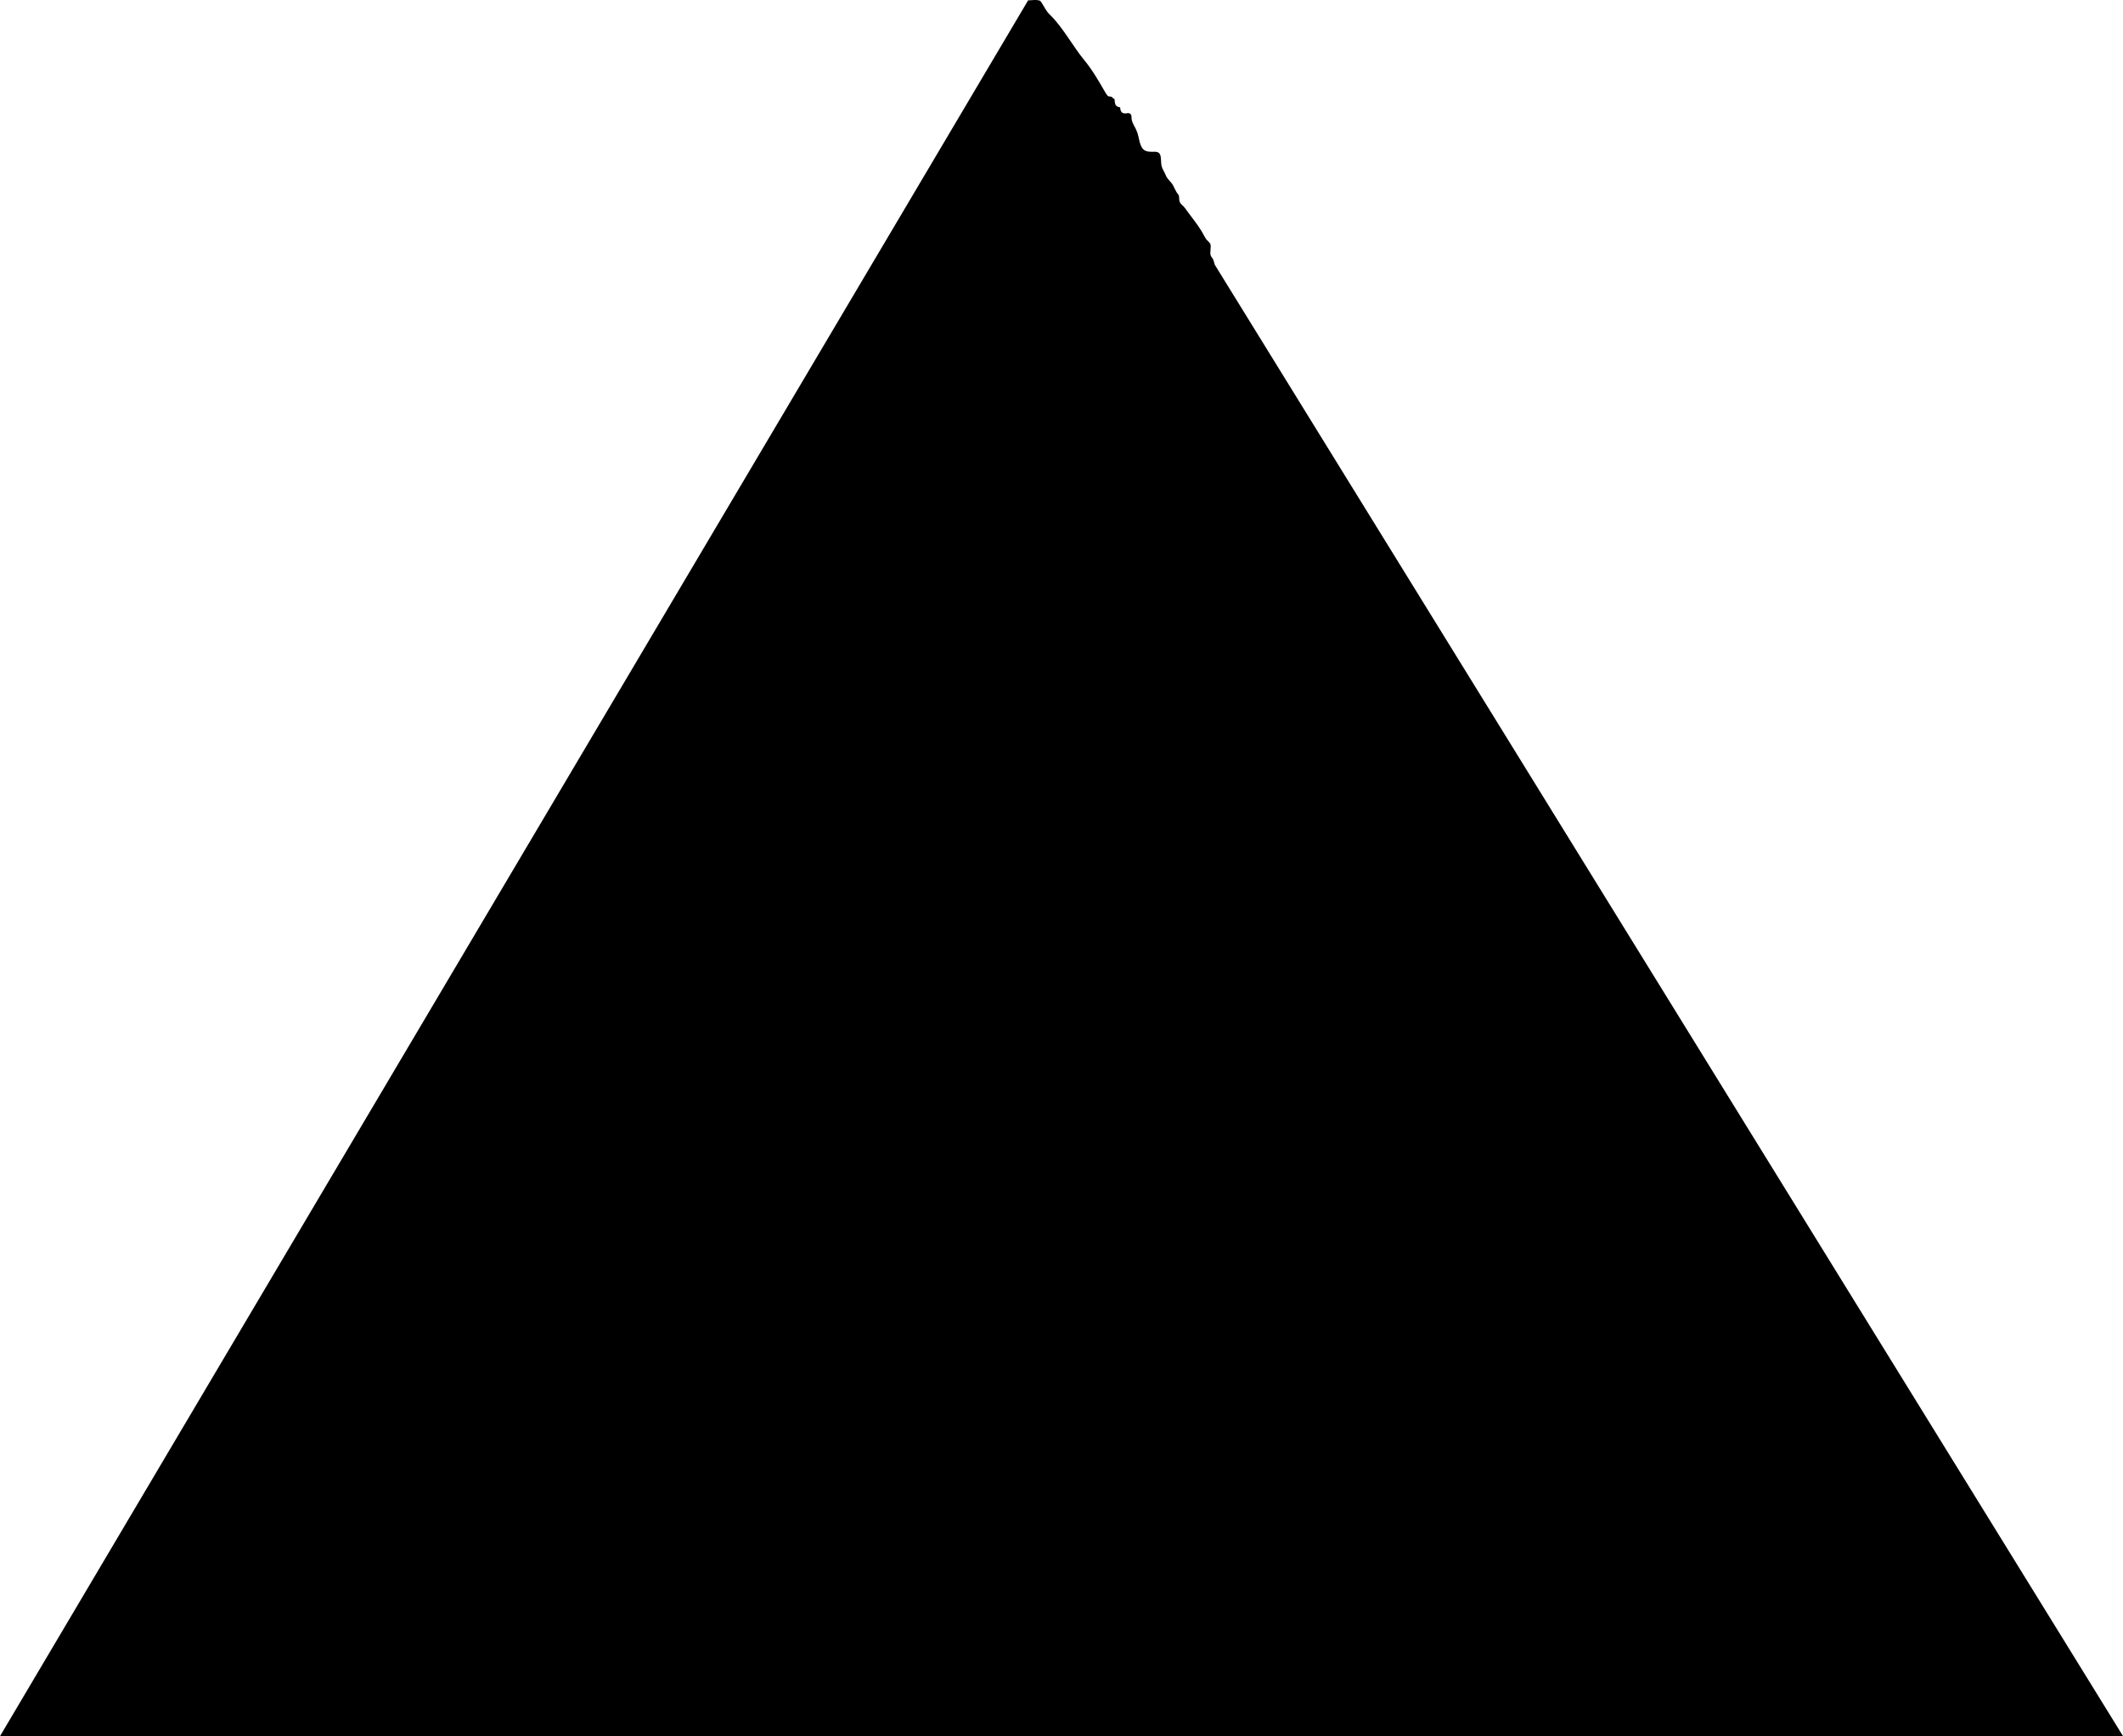 <?xml version="1.0" encoding="UTF-8"?><svg id="_レイヤー_2" xmlns="http://www.w3.org/2000/svg" viewBox="0 0 285.77 233.69"><g id="_レイヤー_1-2"><path d="m138.39.05c.4,0,.95-.1,1.35-.02.25.05.29.06.46.32.43.65.58,1.11,1.13,1.64,1.73,1.66,3.07,4.23,4.67,6.17.98,1.18,1.73,2.47,2.55,3.88.13.22.4.71.57.87.13.12.35.05.5.12.13.06.21.27.39.27.08.9.17,1.03.77,1.15.04.68.3.8.7.82.18,0,.42-.1.59,0,.35.24.18.42.27.87.09.42.36.84.54,1.2.23.48.32.83.43,1.36.32,1.52.77,1.74,1.82,1.73.37,0,.94-.1,1.09.56.1.46.03,1.01.17,1.46.13.4.37.74.53,1.14.25.62.72.83,1.02,1.43.16.32.28.59.45.87.1.17.22.23.29.44.09.28,0,.56.12.85.15.34.49.52.69.8.73,1.04,1.56,2.01,2.25,3.13.22.36.39.75.62,1.08.09.13.49.47.55.62.18.45-.11,1.13.07,1.6.07.18.24.34.32.52.09.19.14.47.21.69l122.27,198.05H0L138.39.05Z"/></g></svg>
